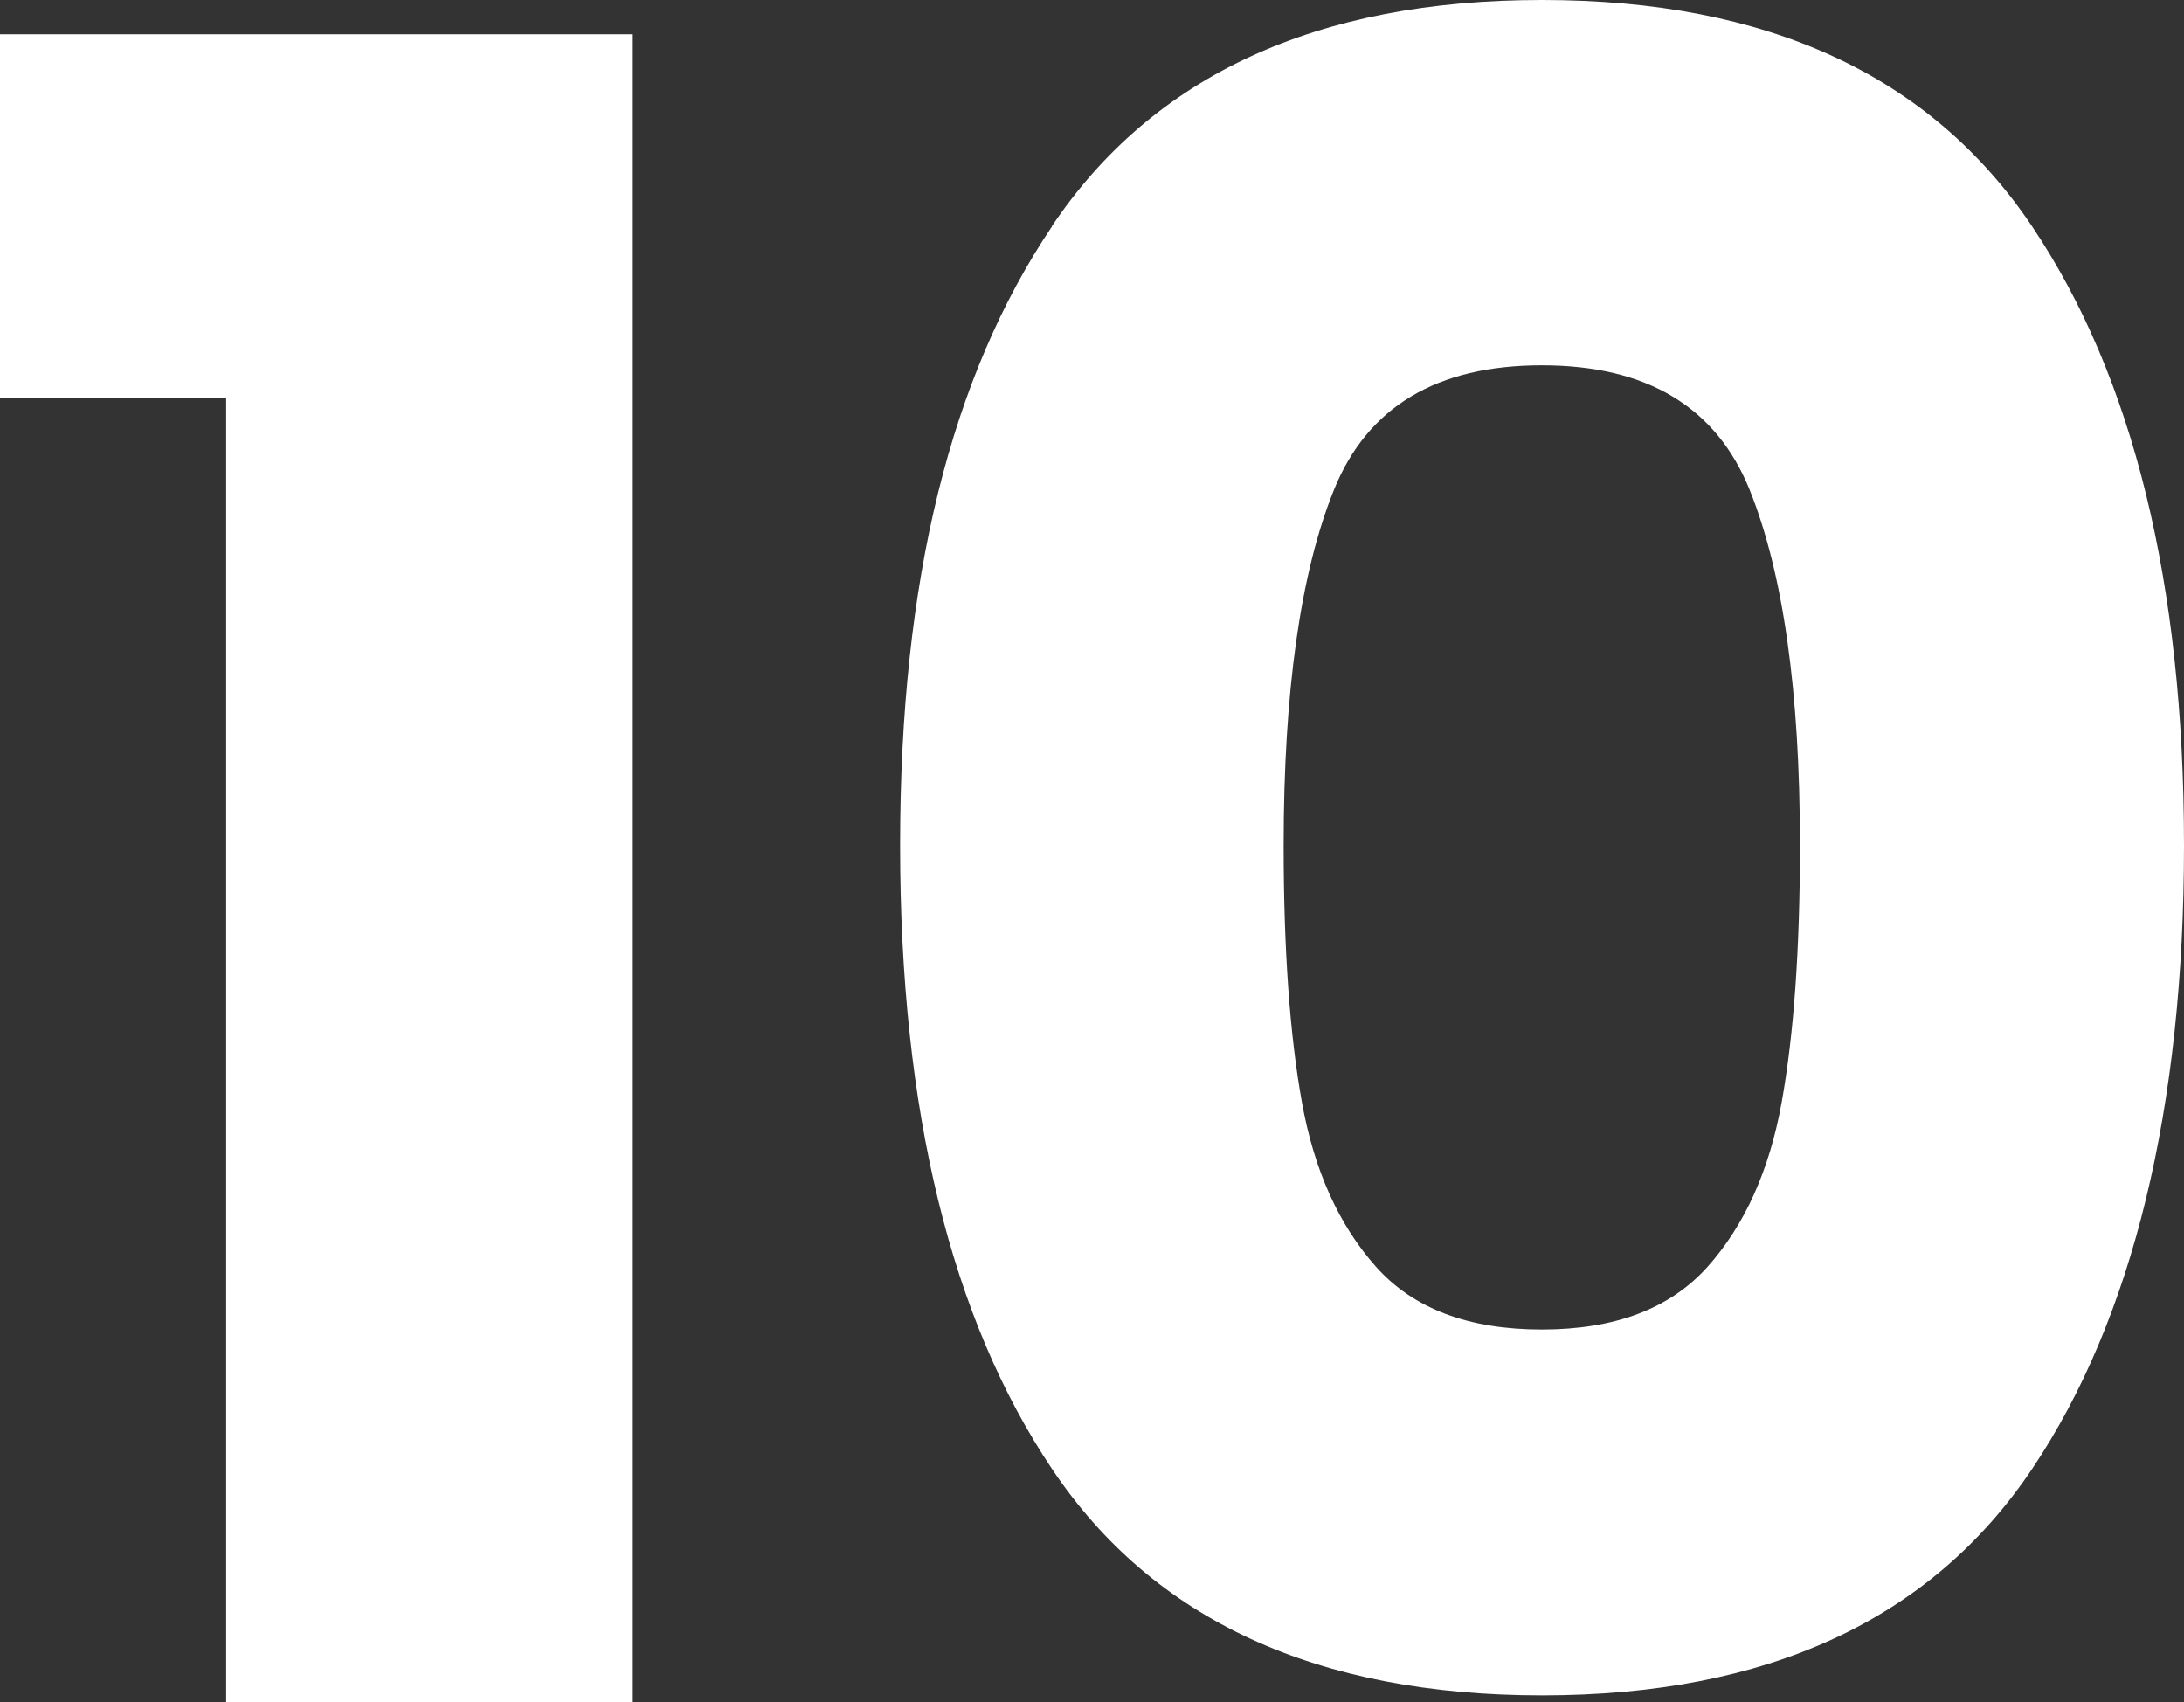 <?xml version="1.0" encoding="UTF-8"?>
<svg id="Layer_2" data-name="Layer 2" xmlns="http://www.w3.org/2000/svg" viewBox="0 0 86.04 67.05">
  <rect x="0" y="0" width="86.04" height="67.05" fill="#333333" stroke="none"/>
  <defs>
    <style>
      .cls-1 {
        fill: #fff;
      }
    </style>
  </defs>
  <g id="Options">
    <g>
      <path class="cls-1" d="m0,15.66V1.35h24.93v65.7H8.91V15.66H0Z"/>
      <path class="cls-1" d="m41.44,8.91C45.43,2.97,51.87,0,60.75,0s15.31,2.97,19.3,8.91c3.99,5.94,5.99,14.07,5.99,24.39s-2,18.63-5.99,24.57c-3.99,5.94-10.43,8.91-19.3,8.91s-15.32-2.97-19.3-8.91c-3.99-5.94-5.99-14.13-5.99-24.57s1.99-18.45,5.99-24.39Zm27.49,10.39c-1.32-3.27-4.05-4.91-8.19-4.91s-6.87,1.64-8.19,4.91c-1.32,3.27-1.98,7.94-1.98,14,0,4.08.24,7.46.72,10.12.48,2.67,1.45,4.83,2.92,6.48s3.65,2.47,6.53,2.47,5.05-.82,6.53-2.47c1.47-1.65,2.44-3.81,2.92-6.48.48-2.67.72-6.04.72-10.12,0-6.06-.66-10.72-1.98-14Z"/>
    </g>
  </g>
</svg>